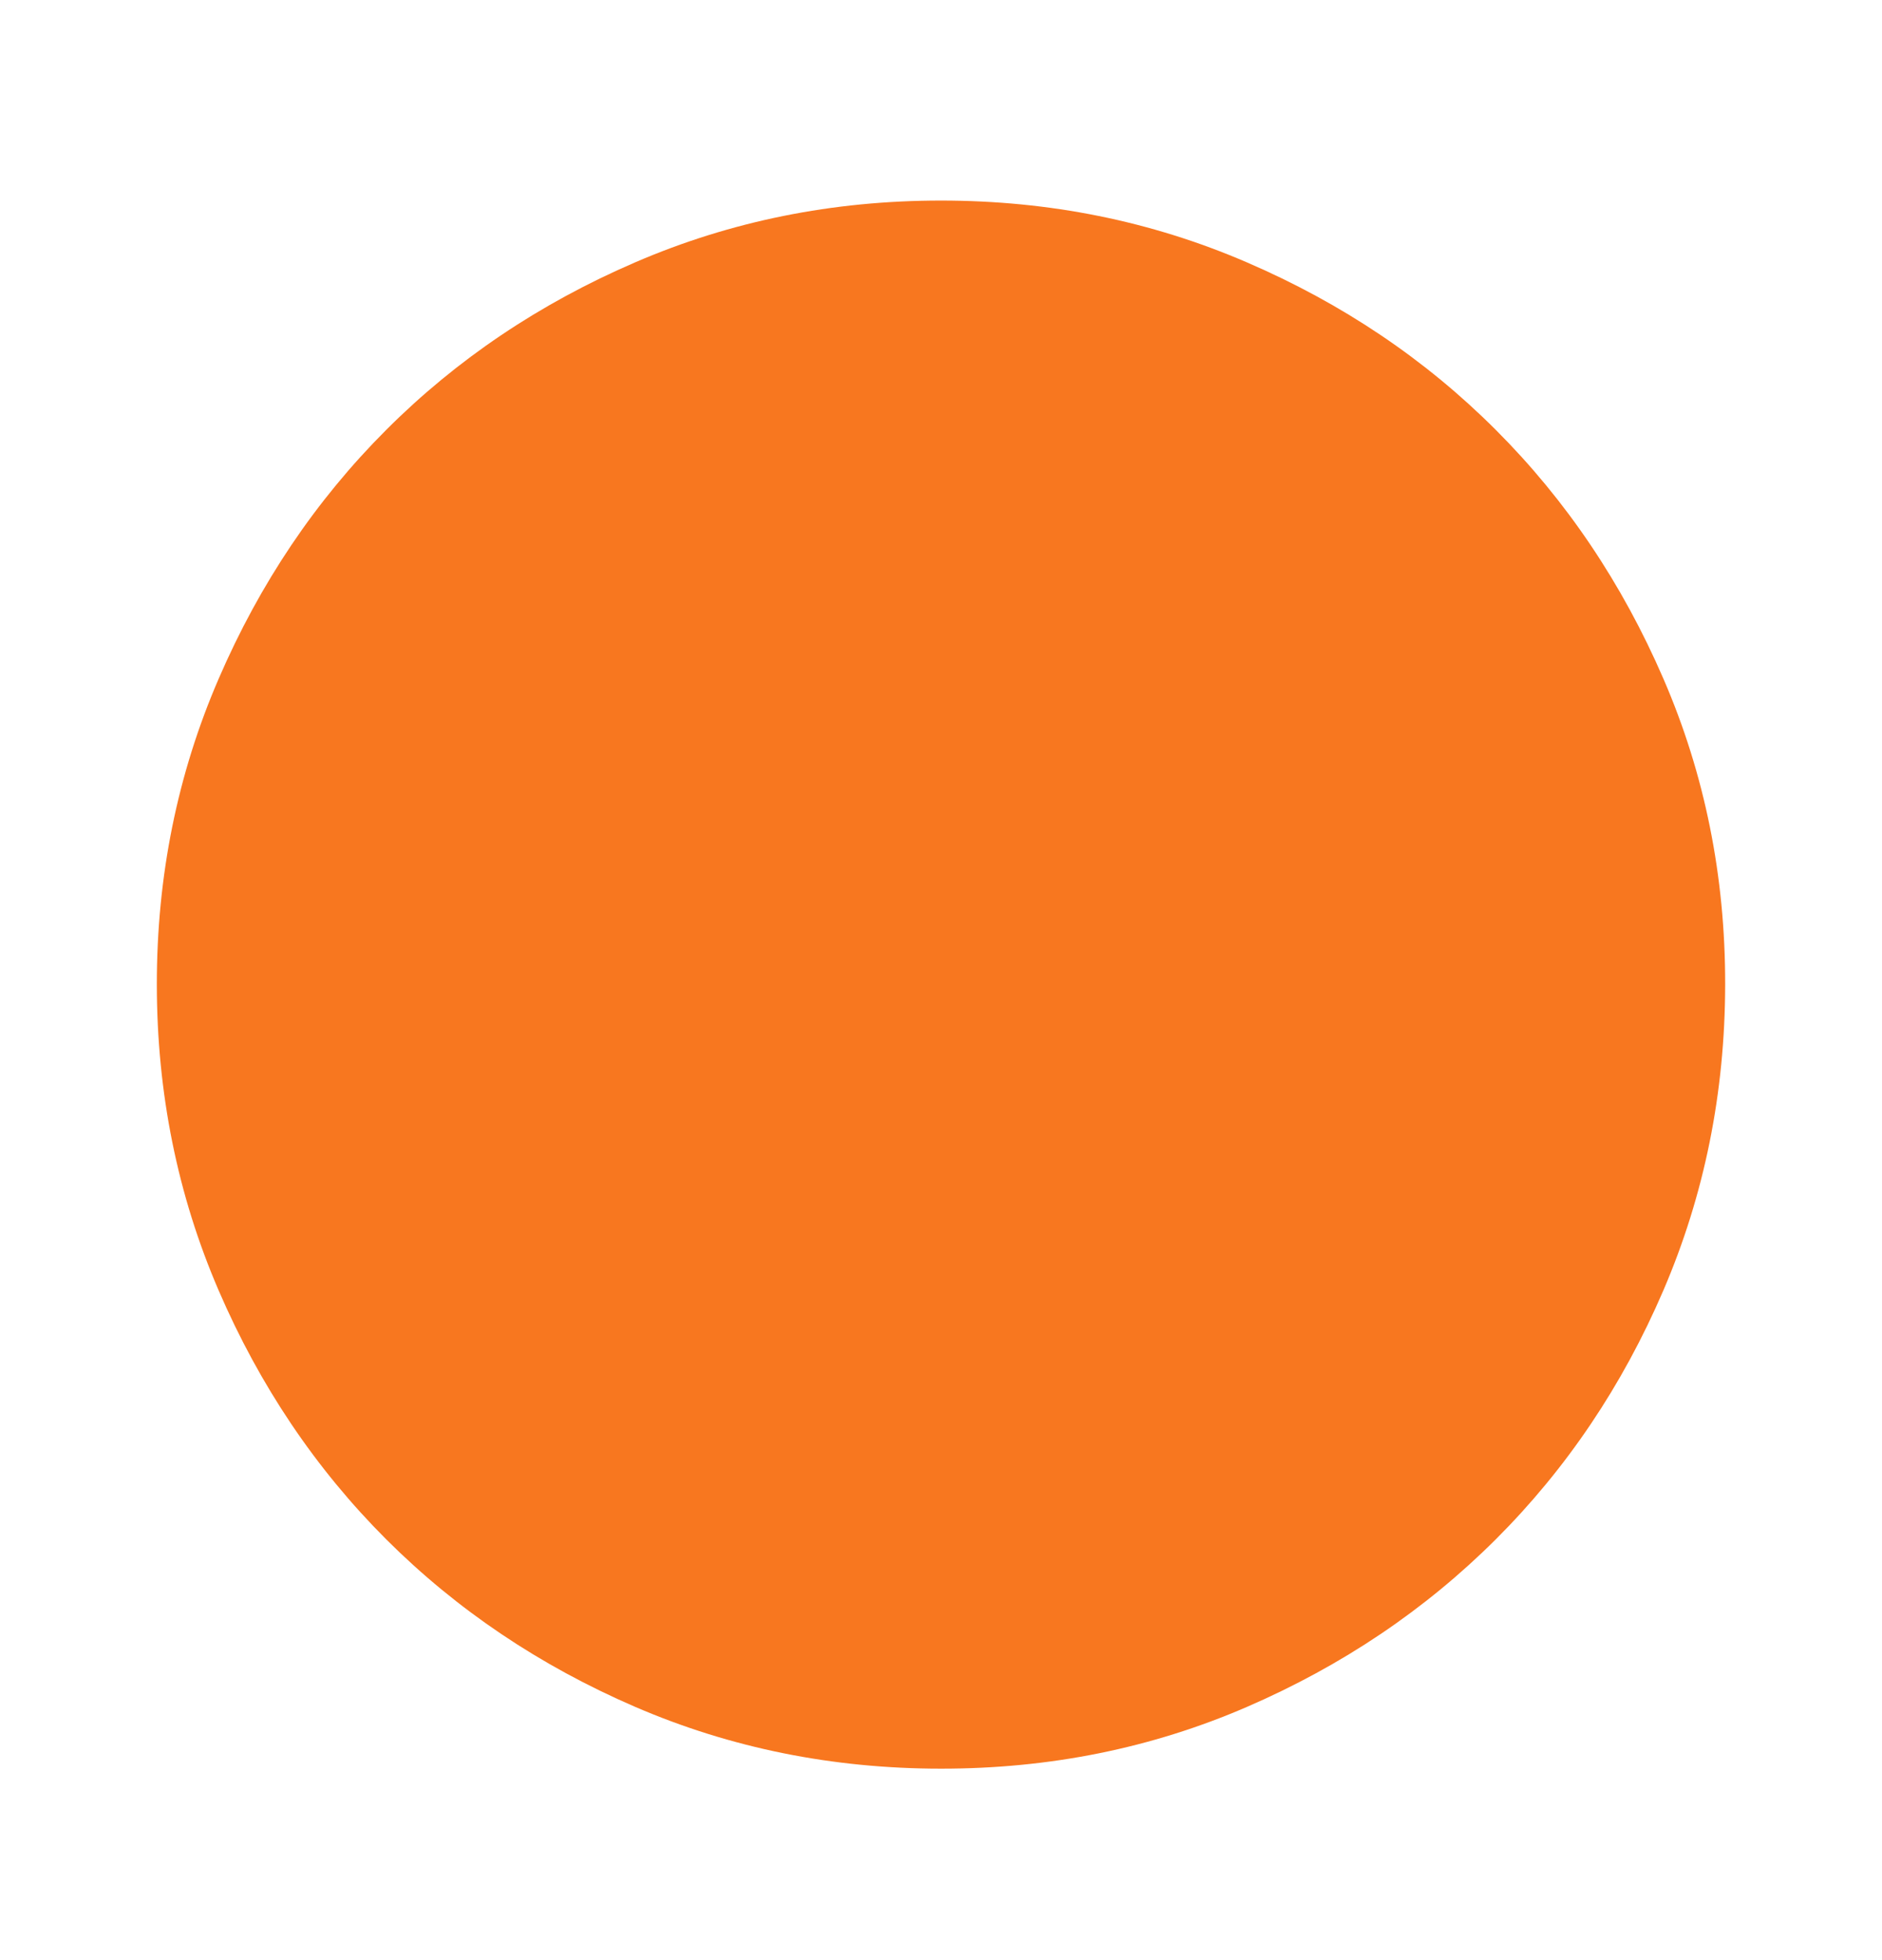 <svg width="24" height="25" viewBox="0 0 24 25" fill="none" xmlns="http://www.w3.org/2000/svg">
<path d="M12 22.558C10.617 22.558 9.317 22.295 8.1 21.77C6.883 21.244 5.825 20.532 4.925 19.633C4.025 18.733 3.313 17.675 2.788 16.458C2.263 15.24 2.001 13.94 2 12.558C1.999 11.175 2.262 9.875 2.788 8.658C3.314 7.44 4.026 6.382 4.925 5.483C5.824 4.583 6.882 3.871 8.1 3.346C9.318 2.82 10.618 2.558 12 2.558C13.382 2.558 14.682 2.82 15.9 3.346C17.118 3.871 18.176 4.583 19.075 5.483C19.974 6.382 20.686 7.44 21.213 8.658C21.74 9.875 22.002 11.175 22 12.558C21.998 13.94 21.735 15.24 21.212 16.458C20.689 17.675 19.976 18.733 19.075 19.633C18.174 20.532 17.115 21.245 15.9 21.771C14.685 22.297 13.385 22.559 12 22.558Z" fill="#F8771F"/>
</svg>
